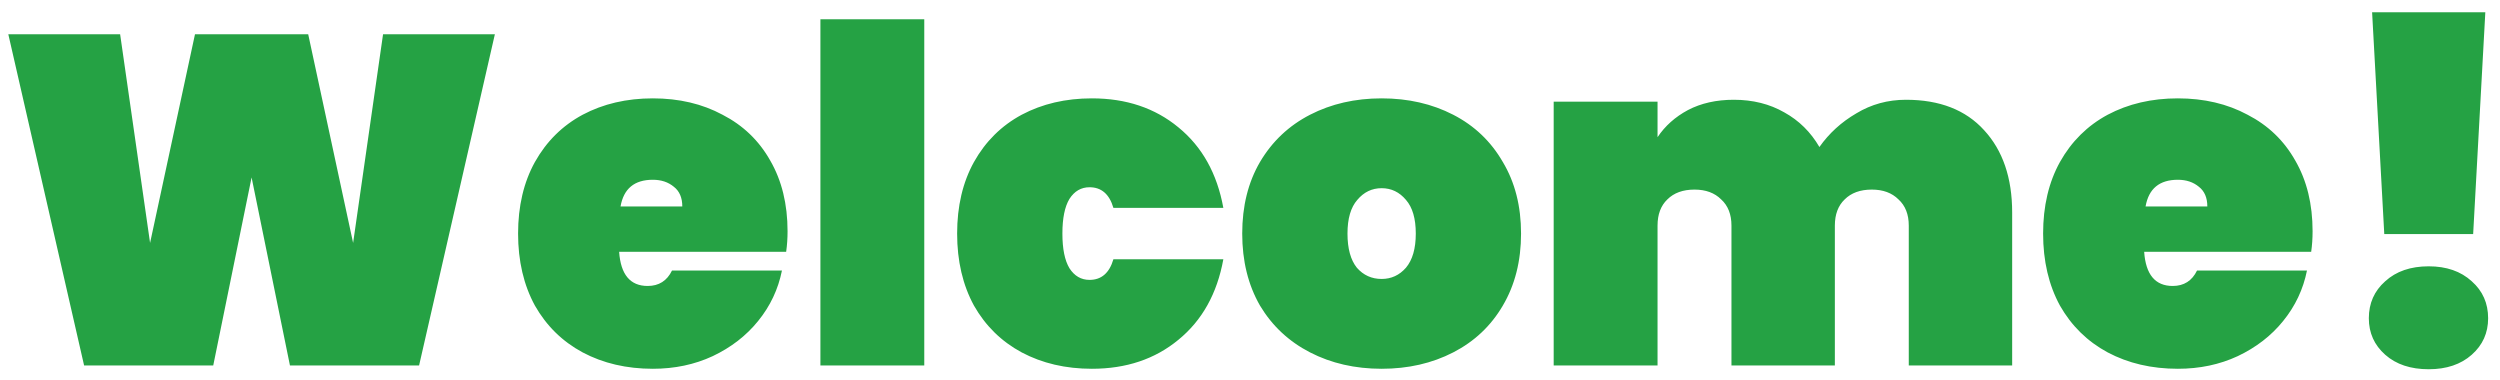 <svg width="171" height="26" viewBox="0 0 171 26" fill="none" xmlns="http://www.w3.org/2000/svg">
<path d="M33.849 2.344L28.665 25H19.833L17.209 12.136L14.585 25H5.753L0.569 2.344H8.217L10.265 16.616L13.337 2.344H21.081L24.153 16.616L26.201 2.344H33.849ZM53.869 15.816C53.869 16.307 53.837 16.776 53.773 17.224H42.349C42.456 18.781 43.106 19.56 44.301 19.56C45.069 19.56 45.623 19.208 45.965 18.504H53.485C53.229 19.784 52.685 20.936 51.853 21.96C51.042 22.963 50.008 23.763 48.749 24.36C47.511 24.936 46.146 25.224 44.653 25.224C42.861 25.224 41.261 24.851 39.853 24.104C38.466 23.357 37.378 22.291 36.589 20.904C35.821 19.496 35.437 17.853 35.437 15.976C35.437 14.099 35.821 12.467 36.589 11.08C37.378 9.672 38.466 8.595 39.853 7.848C41.261 7.101 42.861 6.728 44.653 6.728C46.445 6.728 48.034 7.101 49.421 7.848C50.829 8.573 51.917 9.619 52.685 10.984C53.474 12.349 53.869 13.96 53.869 15.816ZM46.669 14.12C46.669 13.523 46.477 13.075 46.093 12.776C45.709 12.456 45.229 12.296 44.653 12.296C43.394 12.296 42.658 12.904 42.445 14.12H46.669ZM63.22 1.32V25H56.116V1.32H63.22ZM65.468 15.976C65.468 14.099 65.852 12.467 66.62 11.08C67.409 9.672 68.498 8.595 69.884 7.848C71.292 7.101 72.892 6.728 74.684 6.728C77.031 6.728 79.004 7.389 80.604 8.712C82.225 10.035 83.249 11.869 83.676 14.216H76.156C75.879 13.277 75.335 12.808 74.524 12.808C73.948 12.808 73.49 13.075 73.148 13.608C72.828 14.141 72.668 14.931 72.668 15.976C72.668 17.021 72.828 17.811 73.148 18.344C73.49 18.877 73.948 19.144 74.524 19.144C75.335 19.144 75.879 18.675 76.156 17.736H83.676C83.249 20.083 82.225 21.917 80.604 23.24C79.004 24.563 77.031 25.224 74.684 25.224C72.892 25.224 71.292 24.851 69.884 24.104C68.498 23.357 67.409 22.291 66.62 20.904C65.852 19.496 65.468 17.853 65.468 15.976ZM94.504 25.224C92.691 25.224 91.059 24.851 89.608 24.104C88.157 23.357 87.016 22.291 86.184 20.904C85.374 19.496 84.968 17.853 84.968 15.976C84.968 14.099 85.374 12.467 86.184 11.08C87.016 9.672 88.157 8.595 89.608 7.848C91.059 7.101 92.691 6.728 94.504 6.728C96.317 6.728 97.95 7.101 99.4 7.848C100.851 8.595 101.981 9.672 102.792 11.08C103.624 12.467 104.04 14.099 104.04 15.976C104.04 17.853 103.624 19.496 102.792 20.904C101.981 22.291 100.851 23.357 99.4 24.104C97.95 24.851 96.317 25.224 94.504 25.224ZM94.504 19.08C95.165 19.08 95.72 18.824 96.168 18.312C96.616 17.779 96.84 17 96.84 15.976C96.84 14.952 96.616 14.184 96.168 13.672C95.72 13.139 95.165 12.872 94.504 12.872C93.843 12.872 93.288 13.139 92.84 13.672C92.392 14.184 92.168 14.952 92.168 15.976C92.168 17 92.382 17.779 92.808 18.312C93.256 18.824 93.822 19.08 94.504 19.08ZM130.368 6.824C132.672 6.824 134.453 7.517 135.712 8.904C136.992 10.291 137.632 12.168 137.632 14.536V25H130.56V15.432C130.56 14.664 130.325 14.067 129.856 13.64C129.408 13.192 128.8 12.968 128.032 12.968C127.243 12.968 126.624 13.192 126.176 13.64C125.728 14.067 125.504 14.664 125.504 15.432V25H118.432V15.432C118.432 14.664 118.197 14.067 117.728 13.64C117.28 13.192 116.672 12.968 115.904 12.968C115.115 12.968 114.496 13.192 114.048 13.64C113.6 14.067 113.376 14.664 113.376 15.432V25H106.272V6.952H113.376V9.384C113.888 8.616 114.581 7.997 115.456 7.528C116.352 7.059 117.397 6.824 118.592 6.824C119.893 6.824 121.045 7.112 122.048 7.688C123.051 8.243 123.851 9.032 124.448 10.056C125.109 9.117 125.952 8.349 126.976 7.752C128 7.133 129.131 6.824 130.368 6.824ZM158.181 15.816C158.181 16.307 158.149 16.776 158.085 17.224H146.661C146.768 18.781 147.419 19.56 148.613 19.56C149.381 19.56 149.936 19.208 150.277 18.504H157.797C157.541 19.784 156.997 20.936 156.165 21.96C155.355 22.963 154.32 23.763 153.061 24.36C151.824 24.936 150.459 25.224 148.965 25.224C147.173 25.224 145.573 24.851 144.165 24.104C142.779 23.357 141.691 22.291 140.901 20.904C140.133 19.496 139.749 17.853 139.749 15.976C139.749 14.099 140.133 12.467 140.901 11.08C141.691 9.672 142.779 8.595 144.165 7.848C145.573 7.101 147.173 6.728 148.965 6.728C150.757 6.728 152.347 7.101 153.733 7.848C155.141 8.573 156.229 9.619 156.997 10.984C157.787 12.349 158.181 13.96 158.181 15.816ZM150.981 14.12C150.981 13.523 150.789 13.075 150.405 12.776C150.021 12.456 149.541 12.296 148.965 12.296C147.707 12.296 146.971 12.904 146.757 14.12H150.981ZM169.996 0.84L169.164 16.008H163.084L162.252 0.84H169.996ZM166.124 25.256C164.887 25.256 163.895 24.925 163.148 24.264C162.401 23.603 162.028 22.771 162.028 21.768C162.028 20.744 162.401 19.901 163.148 19.24C163.895 18.557 164.887 18.216 166.124 18.216C167.34 18.216 168.321 18.557 169.068 19.24C169.815 19.901 170.188 20.744 170.188 21.768C170.188 22.771 169.815 23.603 169.068 24.264C168.321 24.925 167.34 25.256 166.124 25.256Z" fill="#25A244"/>
</svg>
